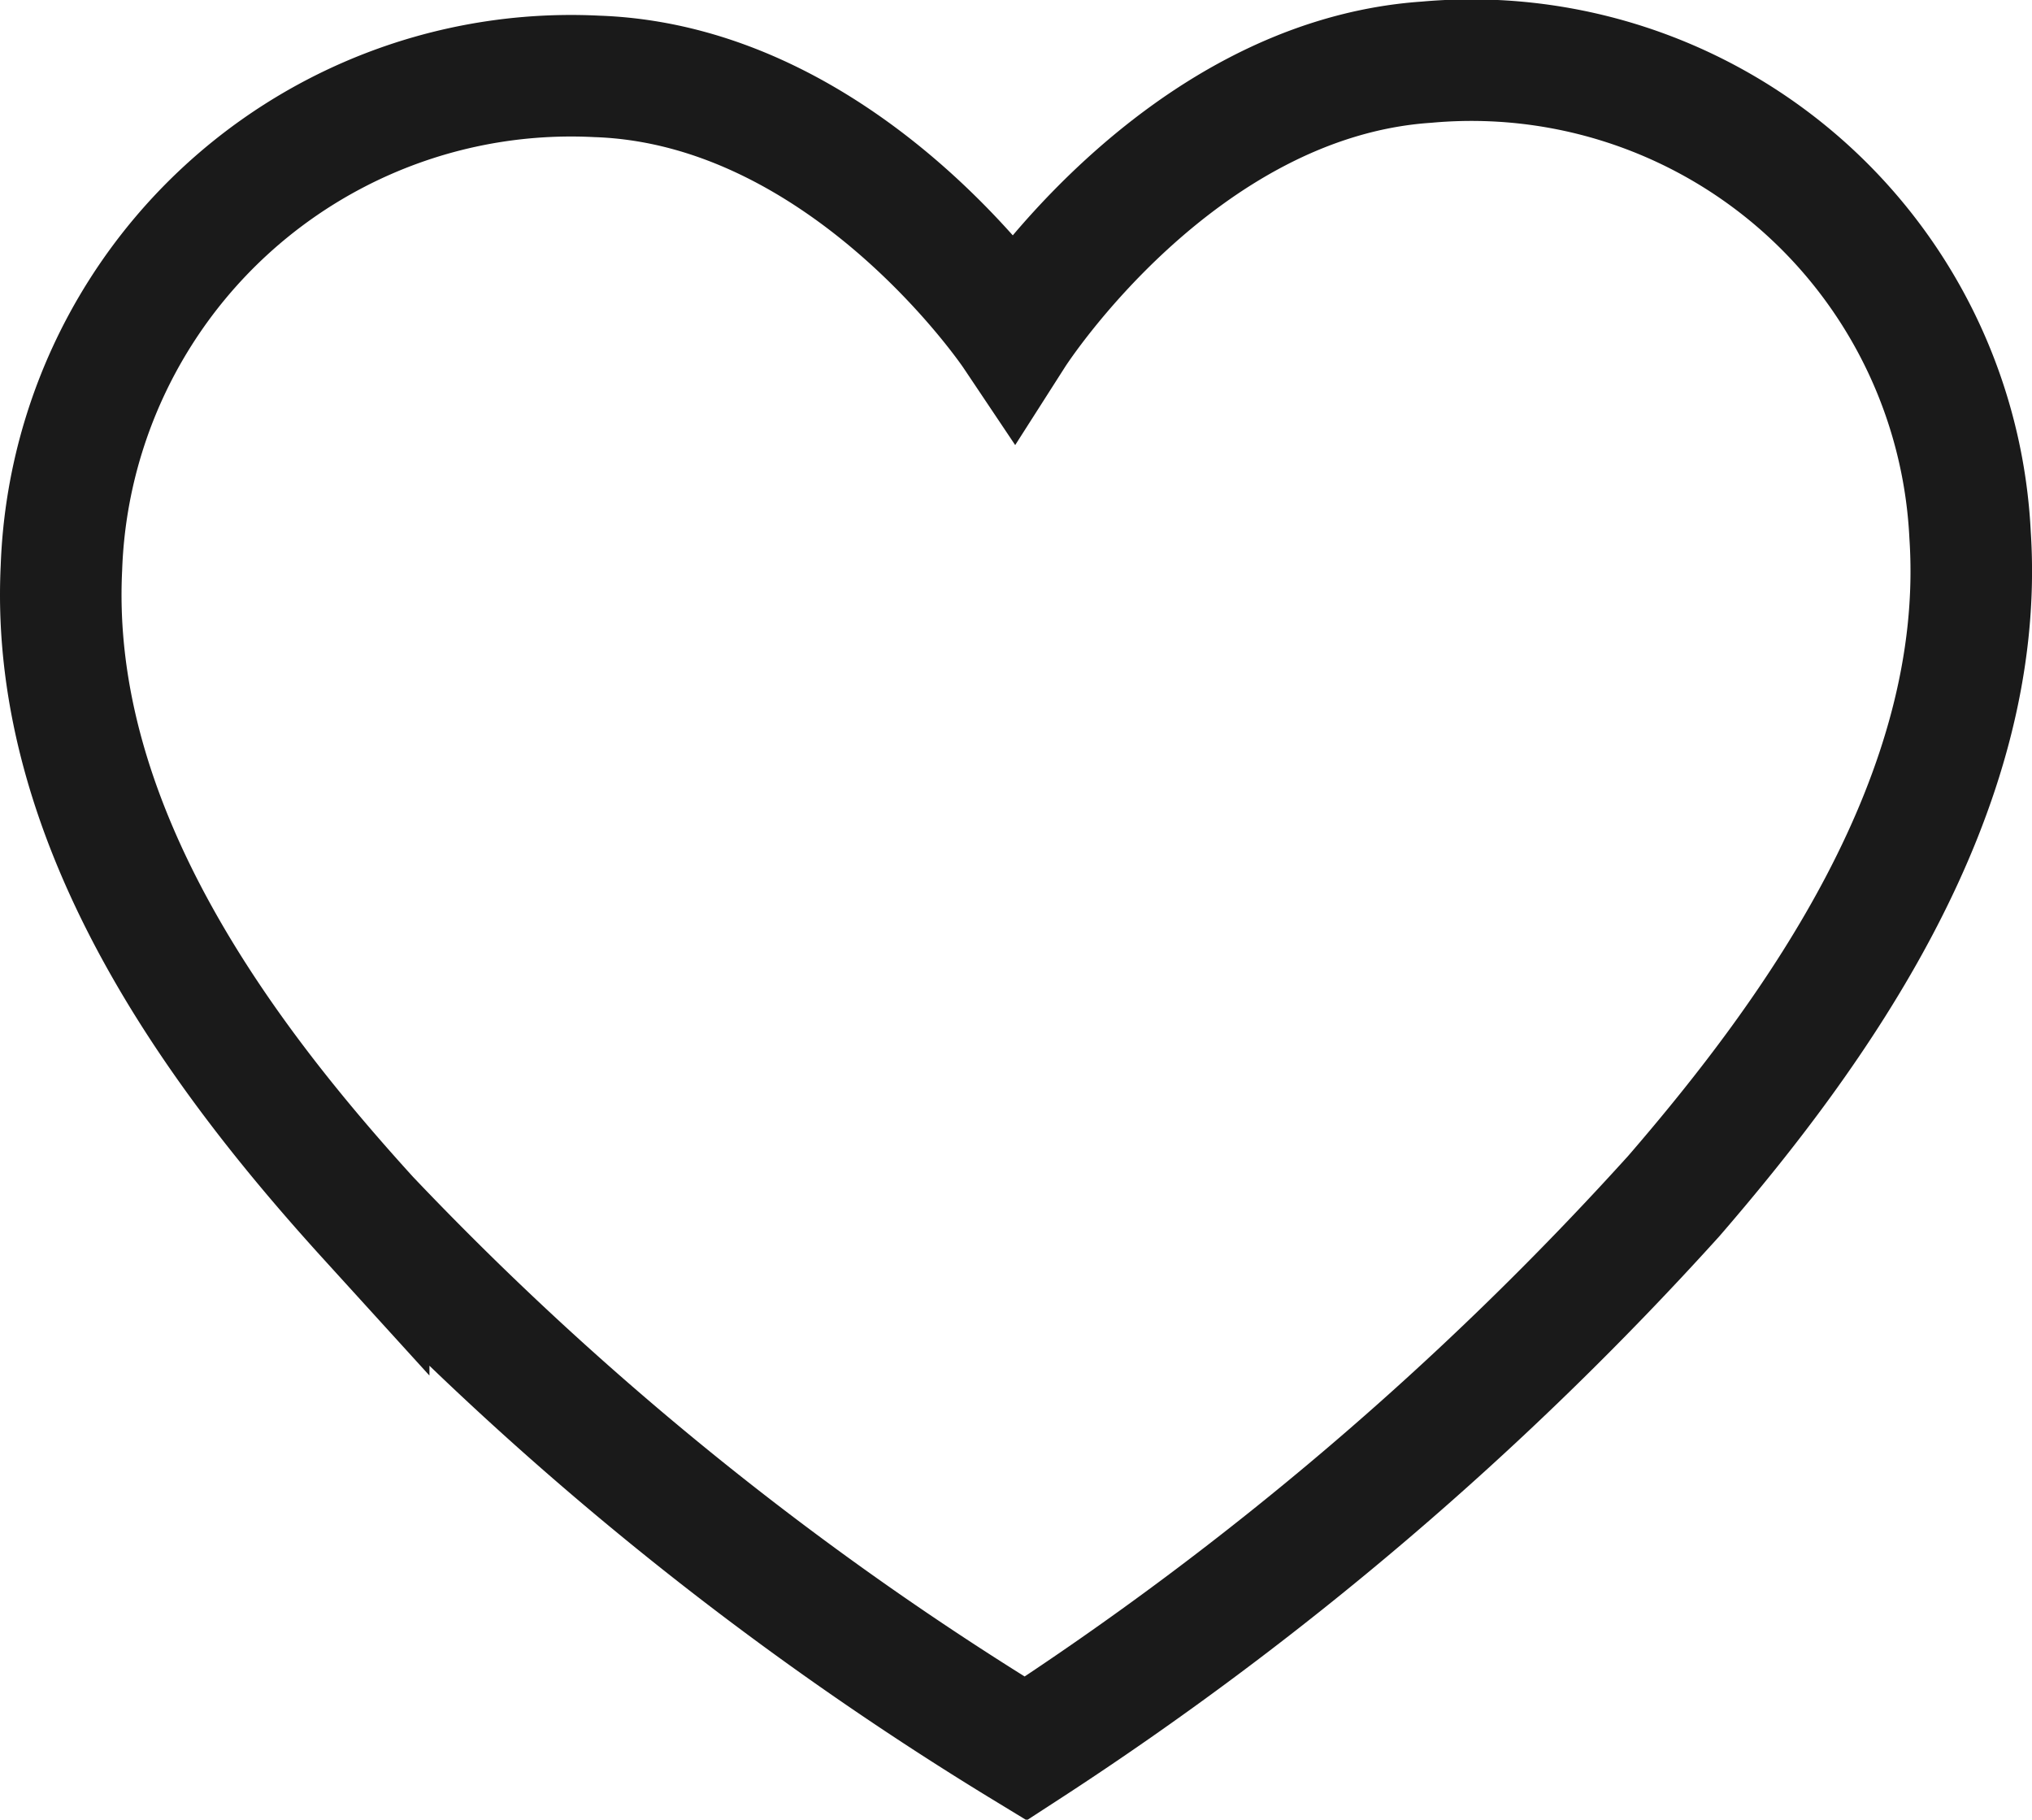 <svg xmlns="http://www.w3.org/2000/svg" width="33.439" height="29.943" viewBox="0 0 33.439 29.943">
  <defs>
    <style>
      .cls-1 {
        fill: none;
        stroke: #1a1a1a;
        stroke-miterlimit: 10;
        stroke-width: 2px;
      }
    </style>
  </defs>
  <g id="Group_2107" data-name="Group 2107" transform="translate(-2027.646 -7309.998)">
    <g id="Group_2101" data-name="Group 2101" transform="translate(2028.646 7311)">
      <path id="Path_21981" data-name="Path 21981" class="cls-1" d="M957.534,2411.328a8.215,8.215,0,0,0-8.942-7.78c-4.113.278-6.792,4.474-6.792,4.474s-2.747-4.1-6.865-4.24a8.391,8.391,0,0,0-8.81,8.085c-.212,4.3,2.7,8.117,5.056,10.707a52.684,52.684,0,0,0,10.812,8.723,54.094,54.094,0,0,0,10.666-9.092C954.965,2419.536,957.818,2415.615,957.534,2411.328Z" transform="translate(-926.114 -2403.527)"/>
    </g>
  </g>
</svg>
